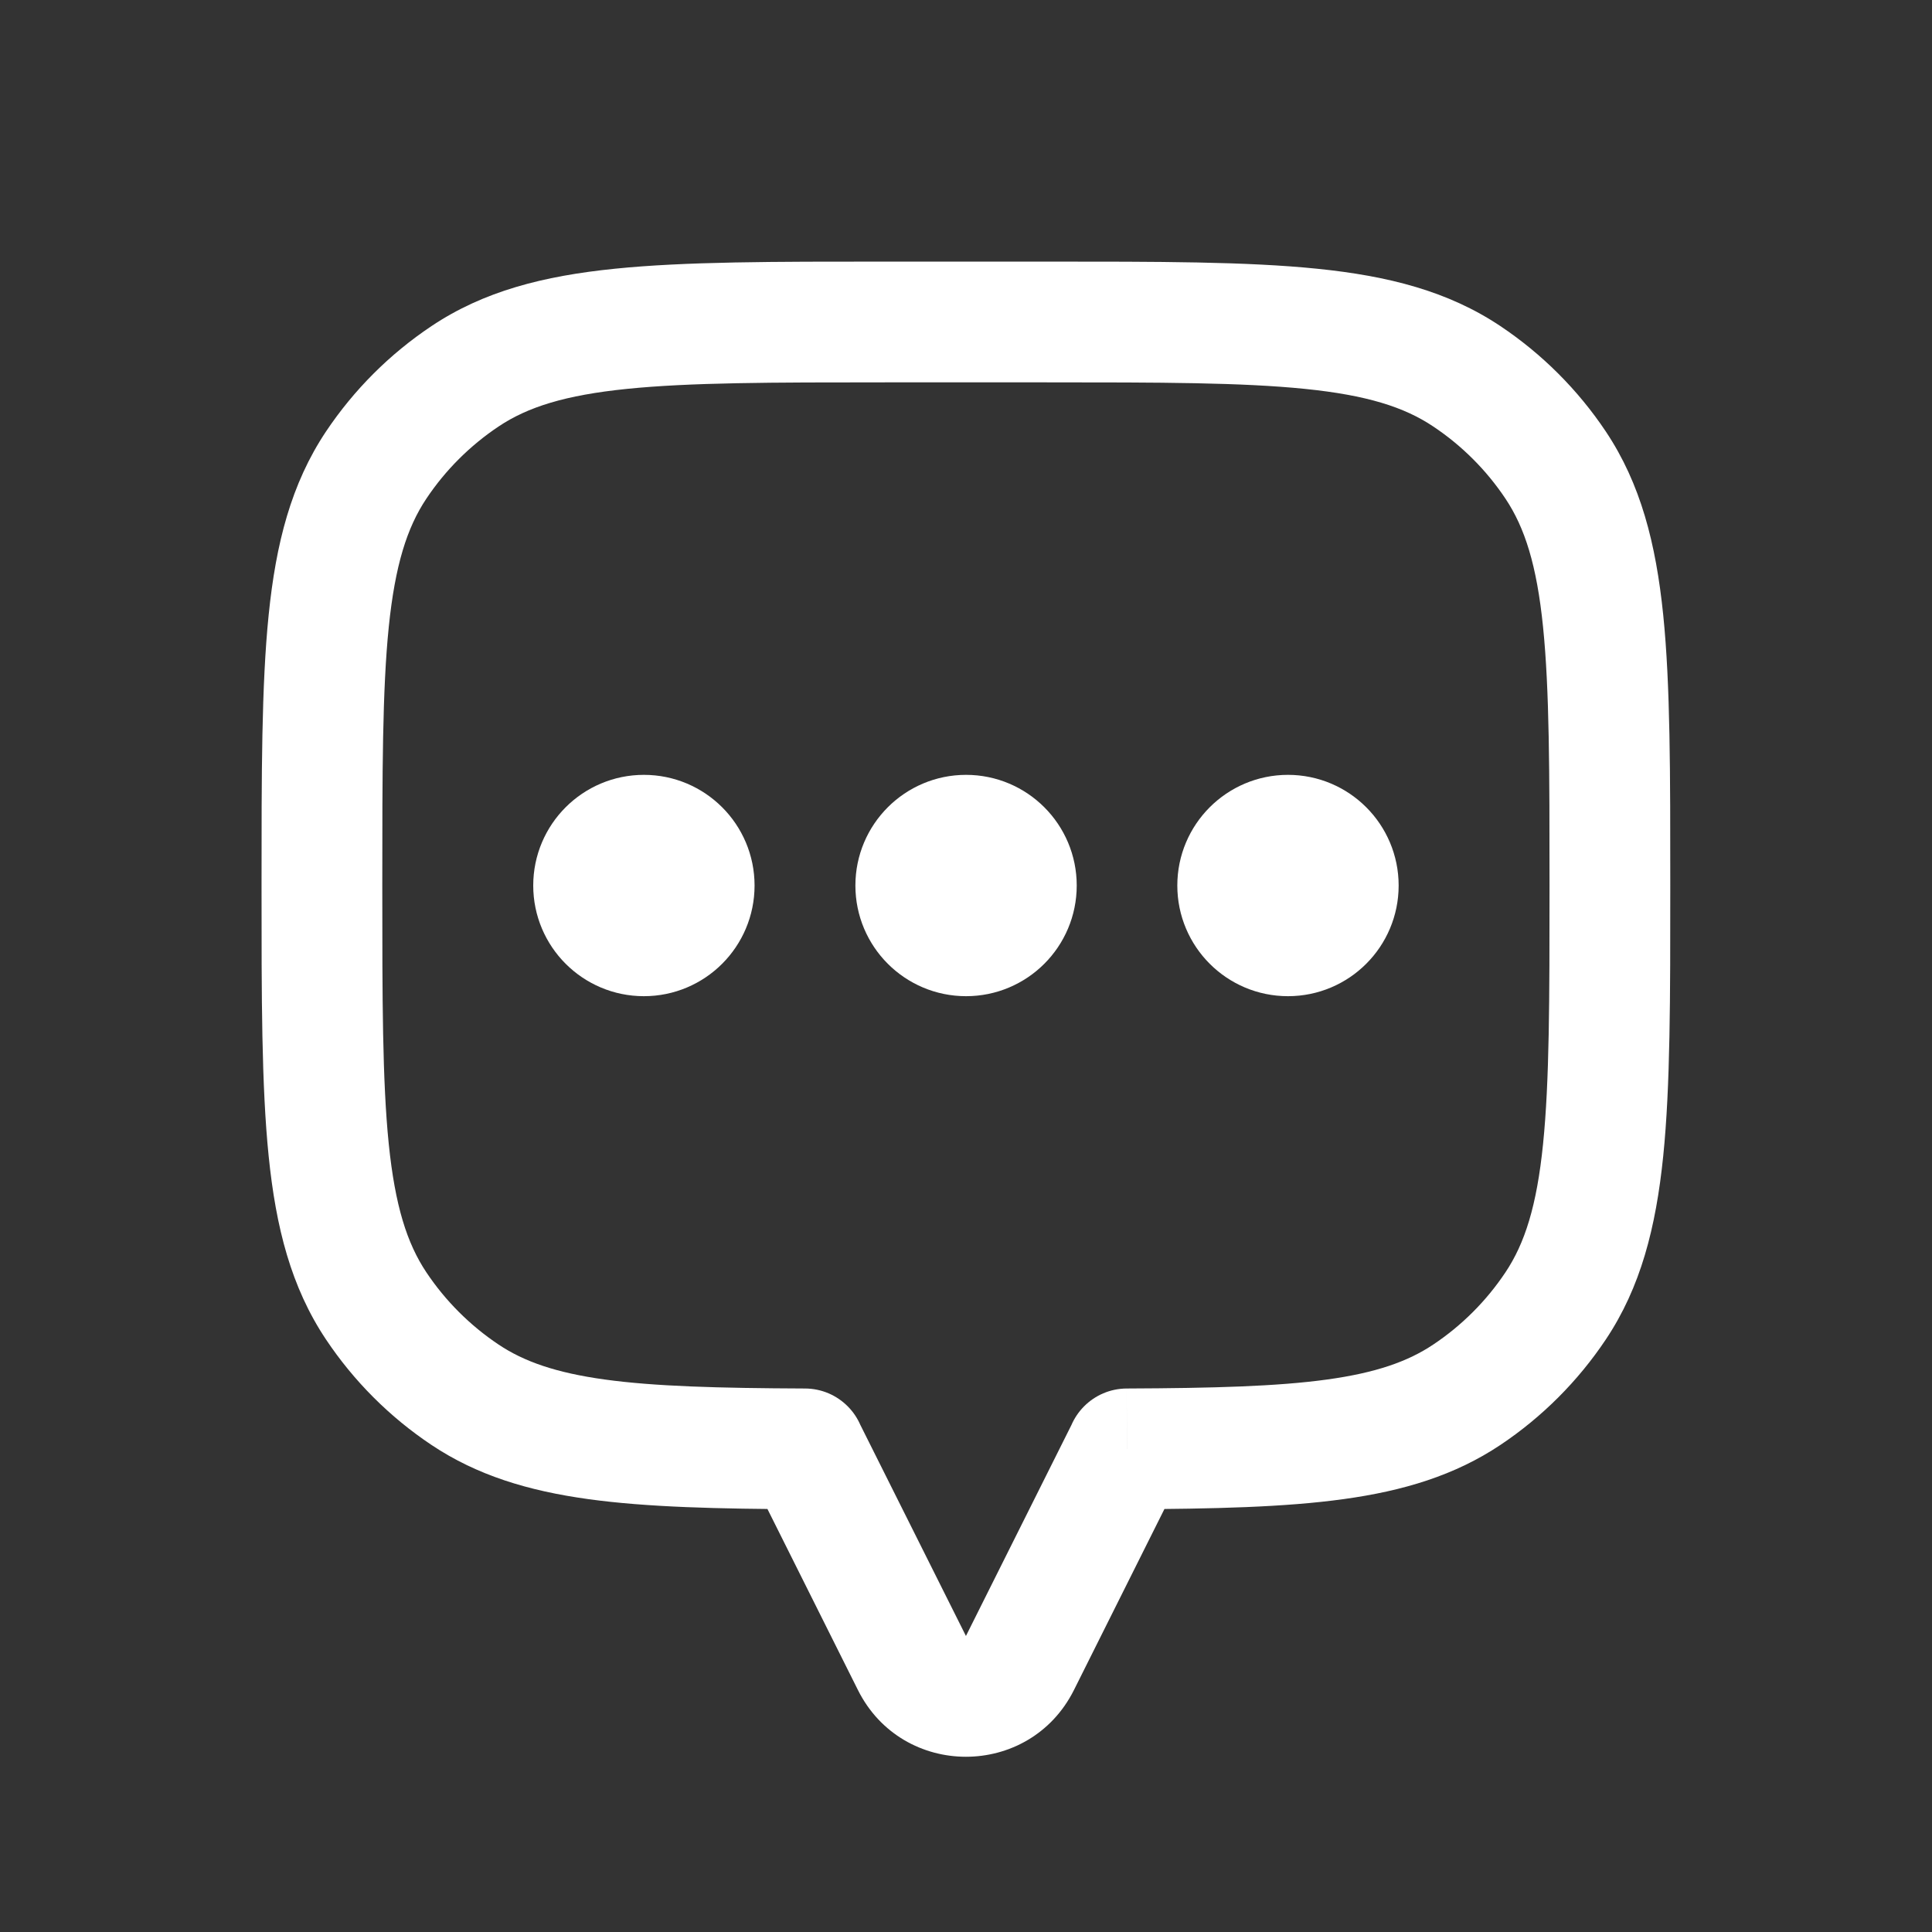 <svg width="32" height="32" viewBox="0 0 32 32" fill="none" xmlns="http://www.w3.org/2000/svg">
<rect x="0" y="0" width="32" height="32" fill="#333333" stroke="none"/>
<path d="M25.767 7.704L24.935 8.259L24.935 8.259L25.767 7.704ZM25.767 21.63L24.935 21.074L25.767 21.63ZM24.295 23.101L23.739 22.27L24.295 23.101ZM18.665 23.998L18.661 22.998C18.11 23.001 17.665 23.448 17.665 23.998H18.665ZM18.665 24L19.56 24.447C19.629 24.308 19.665 24.155 19.665 24H18.665ZM16.893 27.545L17.788 27.992L16.893 27.545ZM15.104 27.545L15.999 27.097H15.999L15.104 27.545ZM13.332 24H12.332C12.332 24.155 12.368 24.308 12.438 24.447L13.332 24ZM13.332 23.998H14.332C14.332 23.448 13.887 23.001 13.336 22.998L13.332 23.998ZM7.702 23.101L7.147 23.933H7.147L7.702 23.101ZM6.231 21.63L5.399 22.185L5.399 22.185L6.231 21.63ZM6.231 7.704L7.062 8.259V8.259L6.231 7.704ZM7.702 6.232L8.258 7.064H8.258L7.702 6.232ZM24.295 6.232L23.739 7.064L23.739 7.064L24.295 6.232ZM27.665 14.667C27.665 12.815 27.667 11.351 27.548 10.184C27.427 9.001 27.175 8.013 26.598 7.148L24.935 8.259C25.256 8.74 25.454 9.361 25.558 10.386C25.664 11.429 25.665 12.773 25.665 14.667H27.665ZM26.598 22.185C27.175 21.321 27.427 20.333 27.548 19.15C27.667 17.983 27.665 16.519 27.665 14.667H25.665C25.665 16.56 25.664 17.905 25.558 18.947C25.454 19.973 25.256 20.593 24.935 21.074L26.598 22.185ZM24.851 23.933C25.542 23.471 26.136 22.877 26.598 22.185L24.935 21.074C24.619 21.547 24.213 21.954 23.739 22.27L24.851 23.933ZM18.67 24.998C20.103 24.992 21.28 24.965 22.255 24.83C23.247 24.693 24.096 24.437 24.851 23.933L23.739 22.27C23.319 22.551 22.792 22.737 21.982 22.849C21.155 22.963 20.104 22.992 18.661 22.998L18.67 24.998ZM19.665 24V23.998H17.665V24H19.665ZM17.788 27.992L19.56 24.447L17.771 23.553L15.999 27.097L17.788 27.992ZM14.21 27.992C14.947 29.466 17.05 29.466 17.788 27.992L15.999 27.097L14.21 27.992ZM12.438 24.447L14.21 27.992L15.999 27.097L14.226 23.553L12.438 24.447ZM12.332 23.998V24H14.332V23.998H12.332ZM7.147 23.933C7.902 24.437 8.75 24.693 9.742 24.83C10.718 24.965 11.894 24.992 13.328 24.998L13.336 22.998C11.893 22.992 10.842 22.963 10.016 22.849C9.206 22.737 8.678 22.551 8.258 22.27L7.147 23.933ZM5.399 22.185C5.861 22.877 6.455 23.471 7.147 23.933L8.258 22.27C7.785 21.954 7.378 21.547 7.062 21.074L5.399 22.185ZM4.332 14.667C4.332 16.519 4.331 17.983 4.45 19.15C4.57 20.333 4.822 21.321 5.399 22.185L7.062 21.074C6.741 20.593 6.544 19.973 6.439 18.947C6.333 17.905 6.332 16.56 6.332 14.667H4.332ZM5.399 7.148C4.822 8.013 4.57 9.001 4.45 10.184C4.331 11.351 4.332 12.815 4.332 14.667H6.332C6.332 12.773 6.333 11.429 6.439 10.386C6.544 9.361 6.741 8.74 7.062 8.259L5.399 7.148ZM7.147 5.401C6.455 5.863 5.861 6.457 5.399 7.148L7.062 8.259C7.378 7.786 7.785 7.38 8.258 7.064L7.147 5.401ZM14.665 4.333C12.814 4.333 11.349 4.332 10.183 4.451C8.999 4.571 8.011 4.823 7.147 5.401L8.258 7.064C8.739 6.742 9.36 6.545 10.385 6.441C11.427 6.335 12.772 6.333 14.665 6.333V4.333ZM17.332 4.333H14.665V6.333H17.332V4.333ZM24.851 5.401C23.986 4.823 22.998 4.571 21.815 4.451C20.648 4.332 19.184 4.333 17.332 4.333V6.333C19.226 6.333 20.57 6.335 21.612 6.441C22.638 6.545 23.259 6.742 23.739 7.064L24.851 5.401ZM26.598 7.148C26.136 6.457 25.542 5.863 24.851 5.401L23.739 7.064C24.213 7.38 24.619 7.786 24.935 8.259L26.598 7.148Z" fill="white"/>
<ellipse cx="21.333" cy="14.667" rx="1.333" ry="1.333" fill="white" stroke="white" stroke-linecap="round"/>
<circle cx="16.001" cy="14.667" r="1.333" fill="white" stroke="white" stroke-linecap="round"/>
<circle cx="10.665" cy="14.667" r="1.333" fill="white" stroke="white" stroke-linecap="round"/>
</svg>

